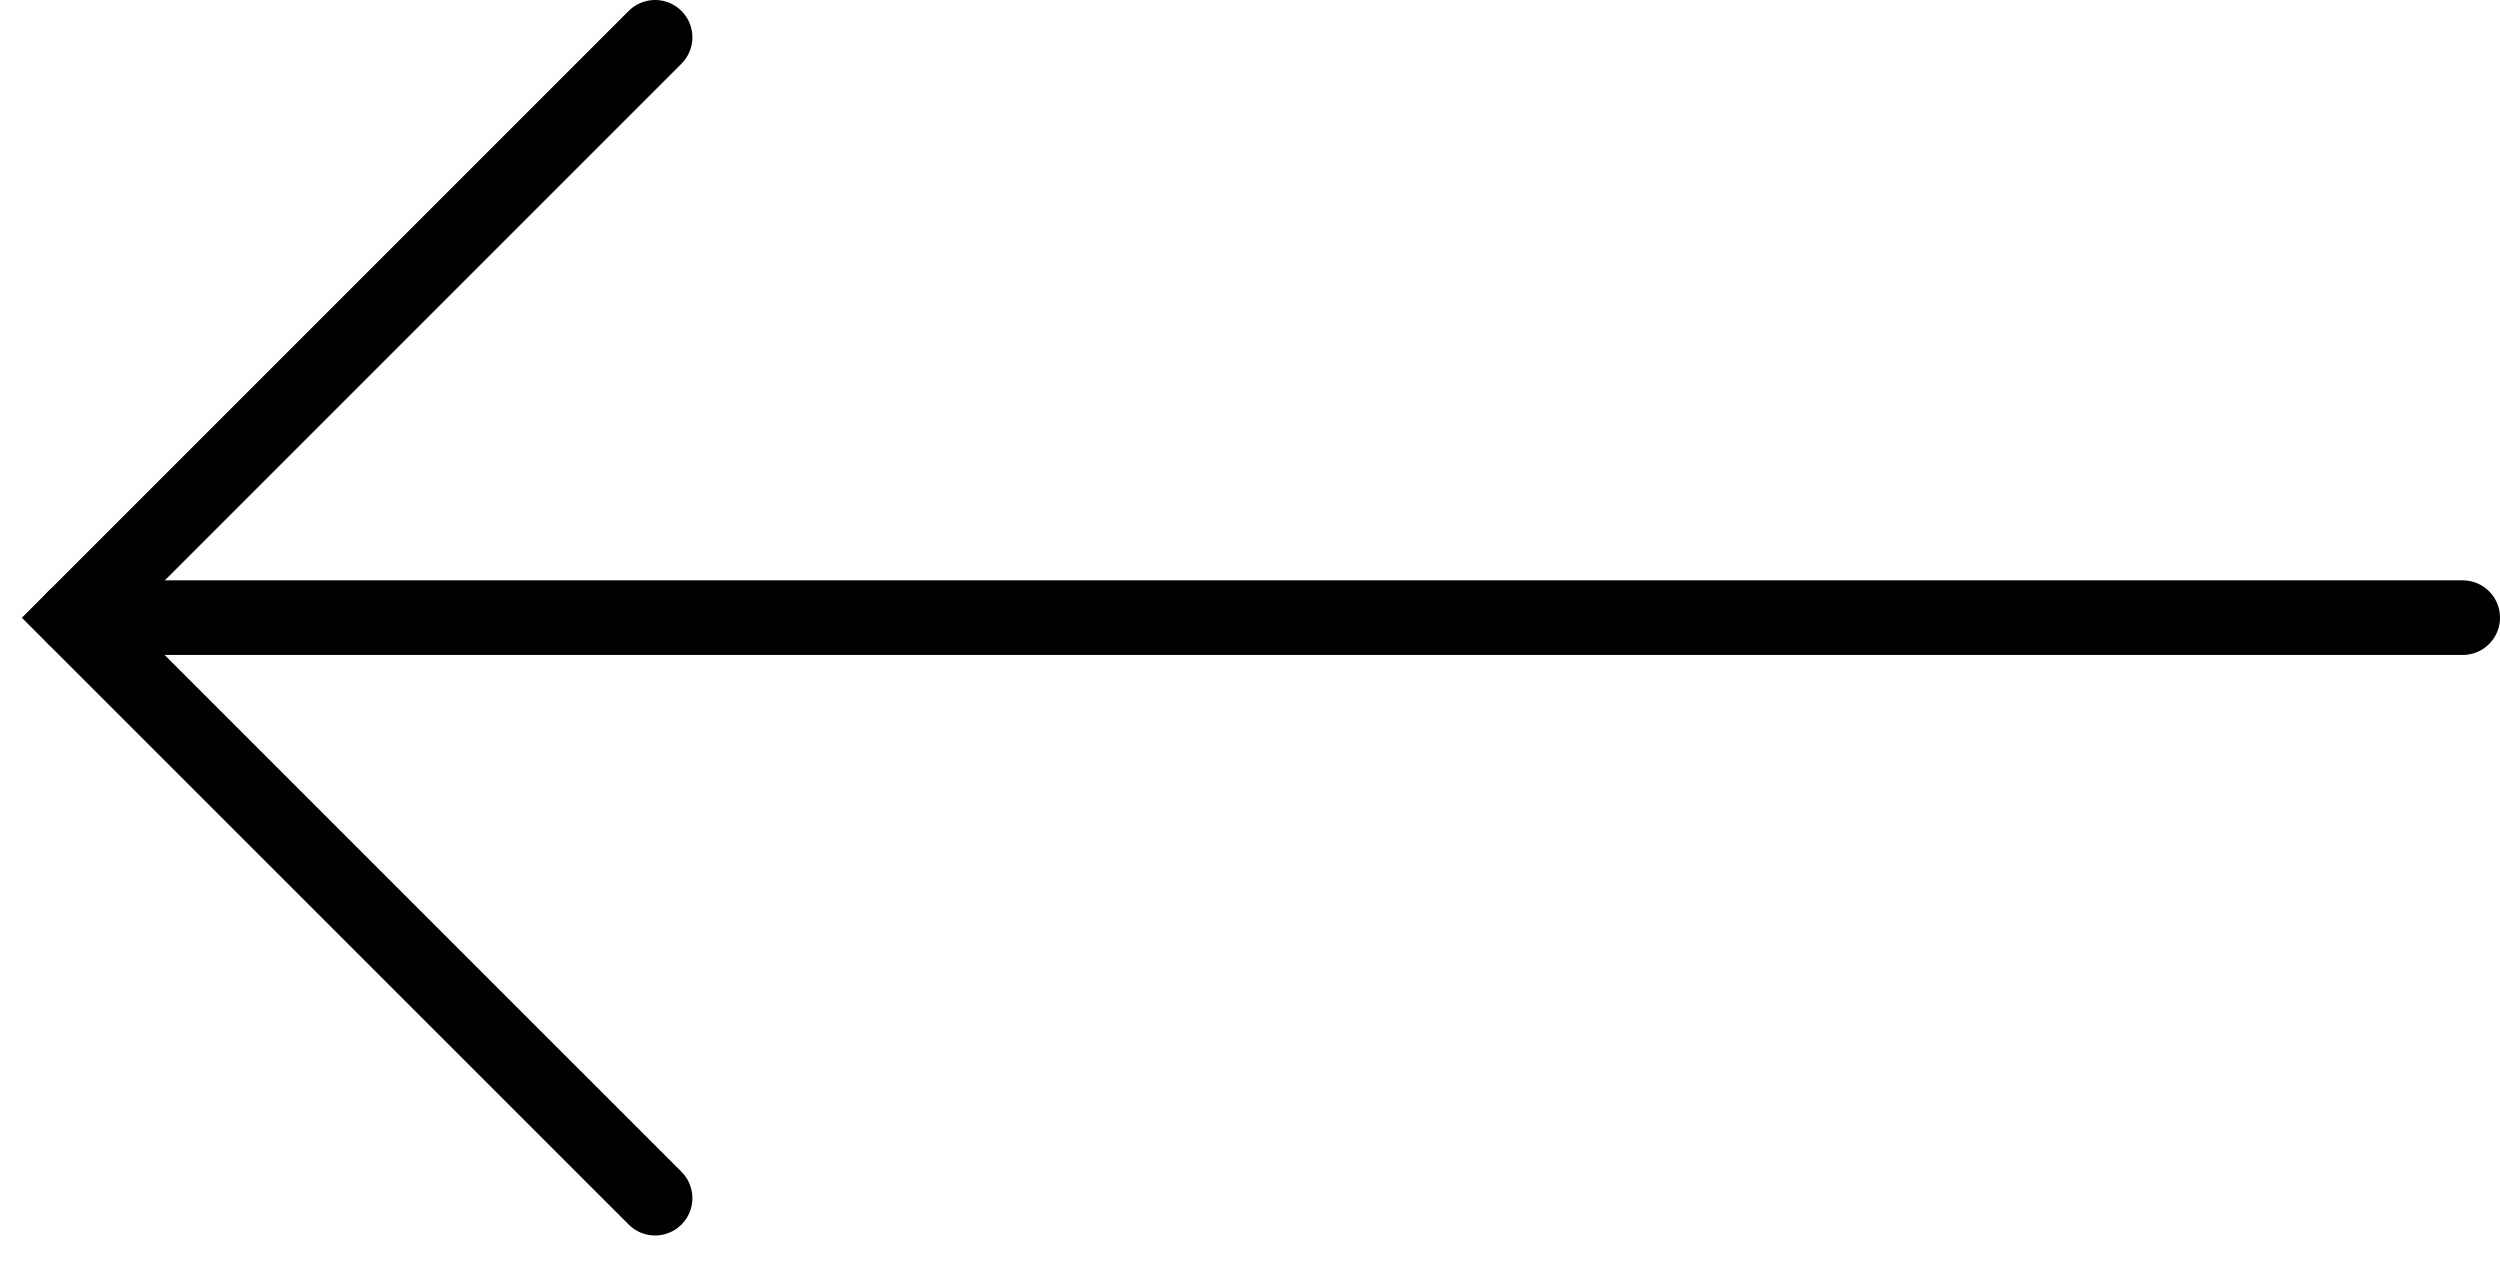 <svg xmlns="http://www.w3.org/2000/svg" width="100%" height="34" viewBox="0 0 67 34" style="transform: translateX(0%);"><g fill="none" fill-rule="evenodd" stroke="currentColor" stroke-linecap="round" transform="translate(2 1)"><path stroke-width="2" d="M0,15.553 L64,15.553"></path><polyline stroke-width="2" points="15.556 0 0 15.556 15.556 31.111"></polyline></g></svg>